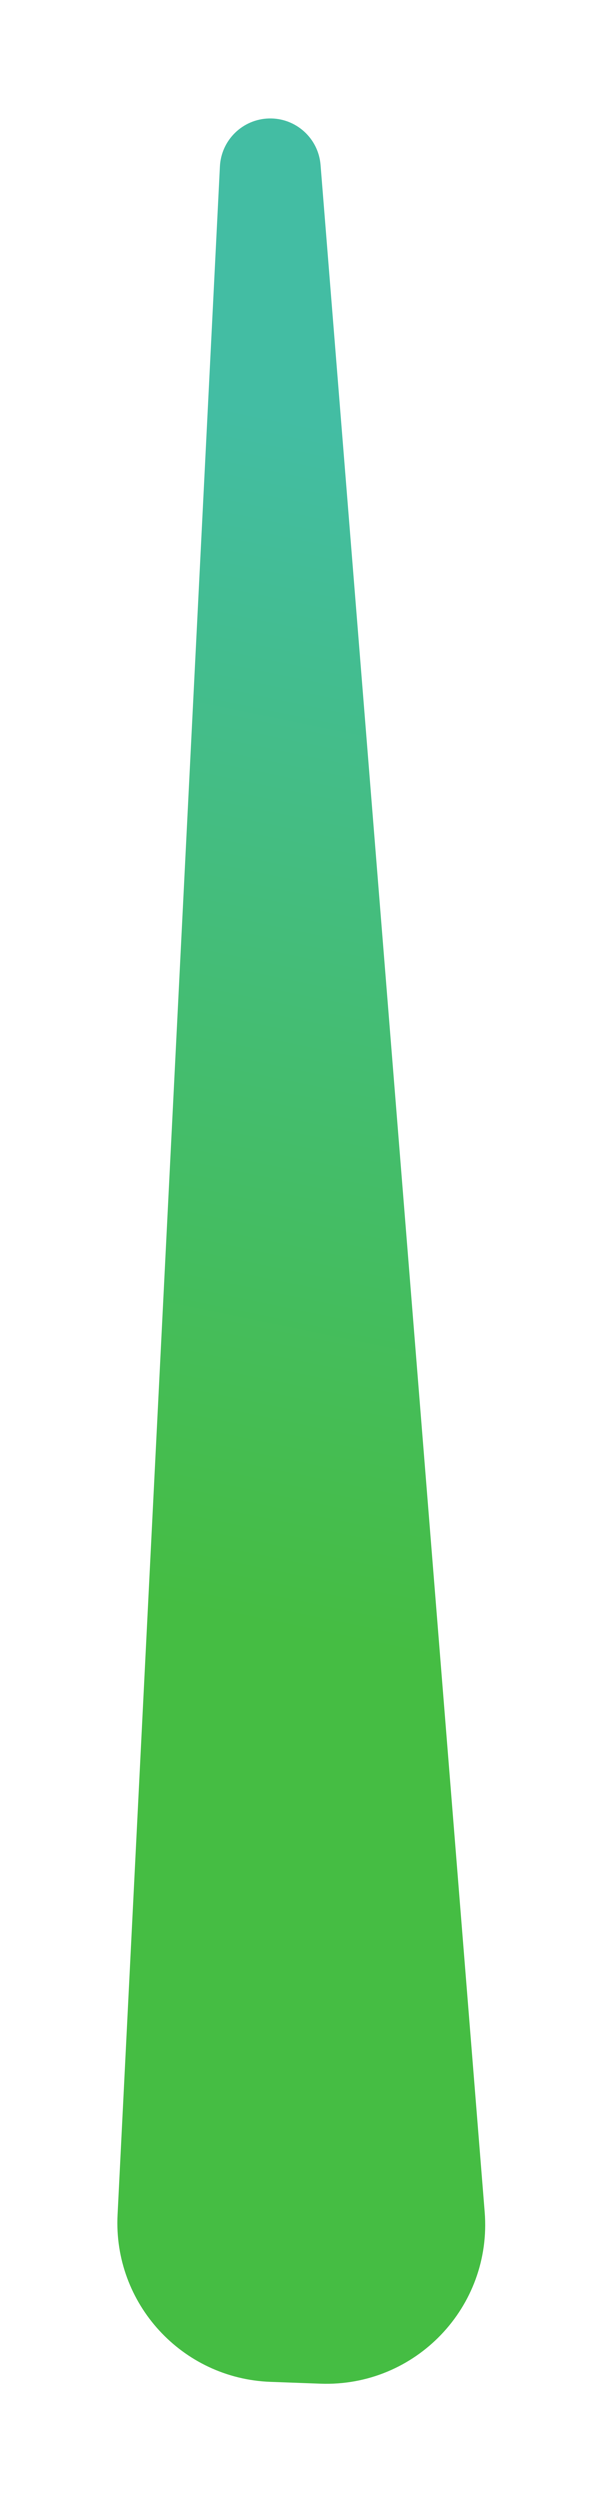 <svg width="27" height="110" viewBox="0 0 27 110" fill="none" xmlns="http://www.w3.org/2000/svg">
<g filter="url(#filter0_d_100_12335)">
<path d="M14.114 104.88L11.913 104.8C8.013 104.657 4.983 101.352 5.178 97.455L9.686 7.322C9.744 6.163 10.684 5.244 11.845 5.212C13.025 5.181 14.024 6.078 14.119 7.255L21.348 97.325C21.683 101.501 18.301 105.034 14.114 104.88Z" fill="url(#paint0_linear_100_12335)"/>
</g>
<defs>
<filter id="filter0_d_100_12335" x="0.169" y="0.212" width="26.202" height="109.674" filterUnits="userSpaceOnUse" color-interpolation-filters="sRGB">
<feFlood flood-opacity="0" result="BackgroundImageFix"/>
<feColorMatrix in="SourceAlpha" type="matrix" values="0 0 0 0 0 0 0 0 0 0 0 0 0 0 0 0 0 0 127 0" result="hardAlpha"/>
<feOffset/>
<feGaussianBlur stdDeviation="2.5"/>
<feComposite in2="hardAlpha" operator="out"/>
<feColorMatrix type="matrix" values="0 0 0 0 0.271 0 0 0 0 0.741 0 0 0 0 0.263 0 0 0 0.5 0"/>
<feBlend mode="normal" in2="BackgroundImageFix" result="effect1_dropShadow_100_12335"/>
<feBlend mode="normal" in="SourceGraphic" in2="effect1_dropShadow_100_12335" result="shape"/>
</filter>
<linearGradient id="paint0_linear_100_12335" x1="-23.506" y1="64.286" x2="-12.992" y2="13.086" gradientUnits="userSpaceOnUse">
<stop stop-color="#45BD43"/>
<stop offset="1" stop-color="#43BDA3"/>
</linearGradient>
</defs>
</svg>
